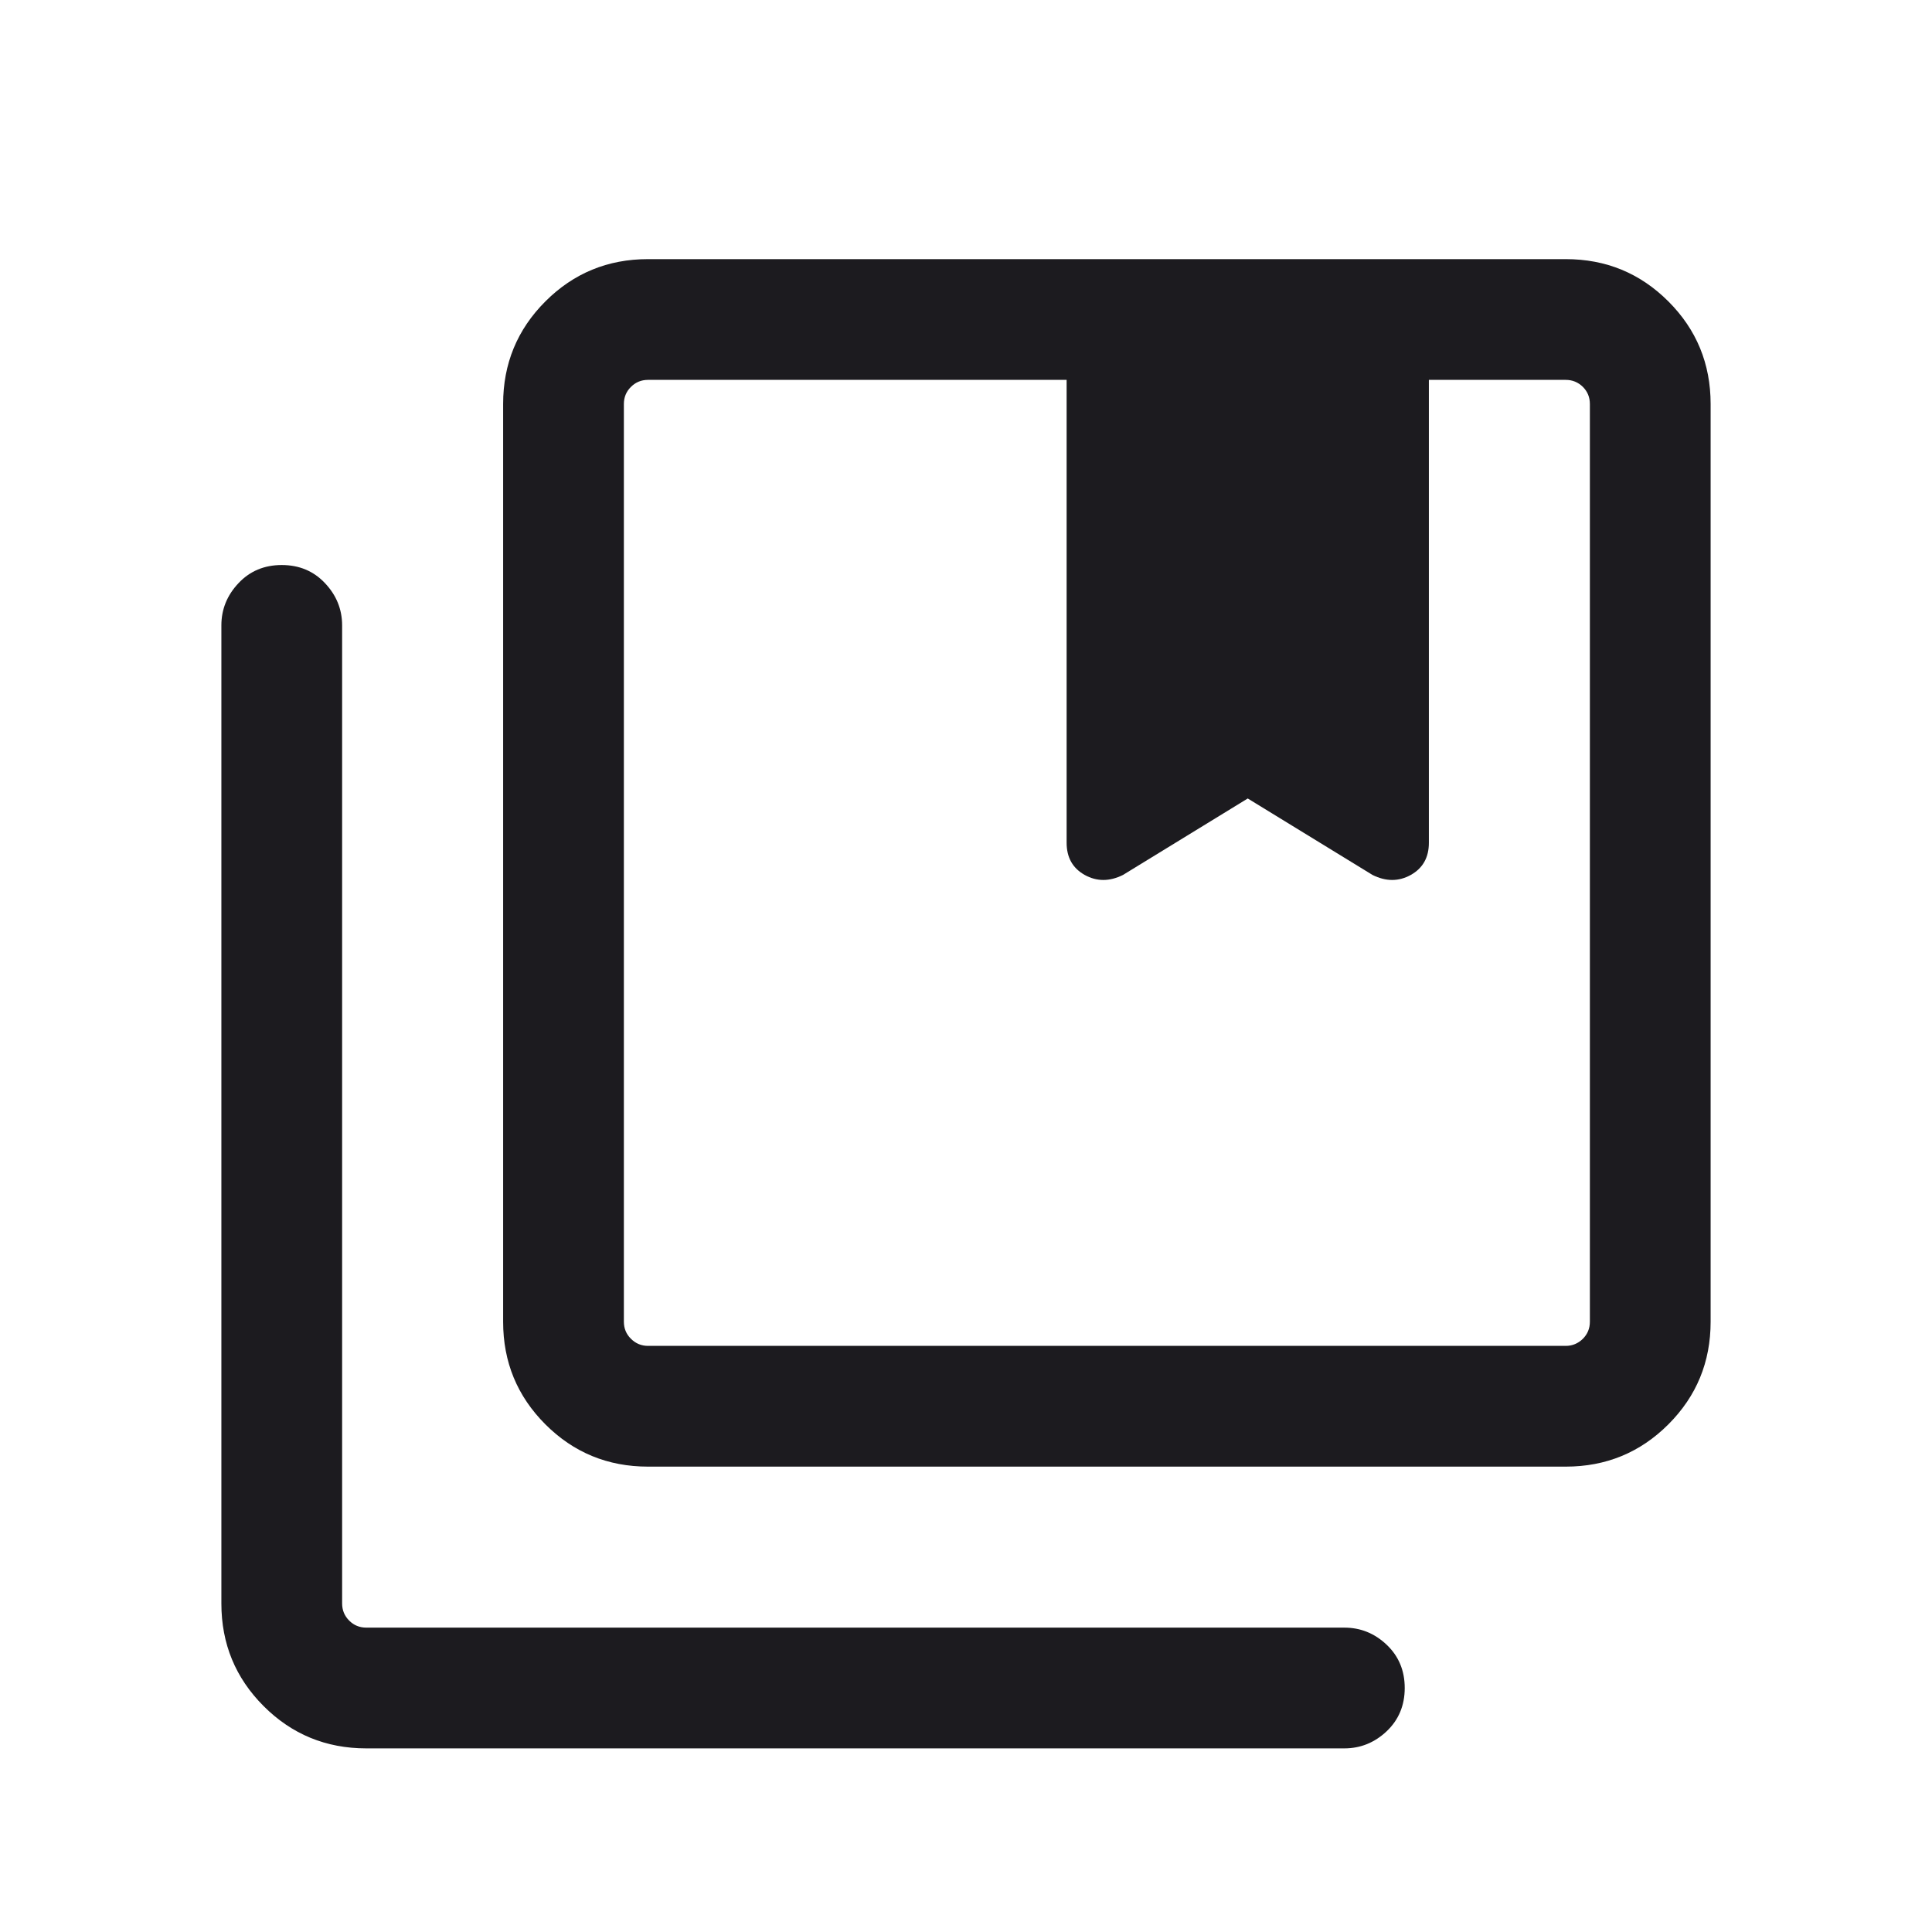 <svg width="24" height="24" viewBox="0 0 24 24" fill="none" xmlns="http://www.w3.org/2000/svg">
<g id="collections_bookmark">
<mask id="mask0_1007_11126" style="mask-type:alpha" maskUnits="userSpaceOnUse" x="0" y="0" width="24" height="24">
<rect id="Bounding box" y="0.719" width="24" height="24" fill="#D9D9D9"/>
</mask>
<g mask="url(#mask0_1007_11126)">
<path id="collections_bookmark_2" d="M8.05 16.719H19.45C19.533 16.719 19.604 16.689 19.663 16.631C19.721 16.573 19.75 16.502 19.75 16.419V5.019C19.75 4.935 19.721 4.864 19.663 4.806C19.604 4.748 19.533 4.719 19.45 4.719H17.75V10.469C17.75 10.652 17.675 10.785 17.525 10.869C17.375 10.952 17.217 10.952 17.05 10.869L15.5 9.919L13.95 10.869C13.783 10.952 13.625 10.952 13.475 10.869C13.325 10.785 13.25 10.652 13.25 10.469V4.719H8.05C7.967 4.719 7.896 4.748 7.838 4.806C7.779 4.864 7.75 4.935 7.75 5.019V16.419C7.75 16.502 7.779 16.573 7.838 16.631C7.896 16.689 7.967 16.719 8.05 16.719ZM8.05 18.219C7.55 18.219 7.125 18.044 6.775 17.694C6.425 17.344 6.25 16.919 6.25 16.419V5.019C6.25 4.519 6.425 4.094 6.775 3.744C7.125 3.394 7.55 3.219 8.05 3.219H19.45C19.95 3.219 20.375 3.394 20.725 3.744C21.075 4.094 21.25 4.519 21.25 5.019V16.419C21.25 16.919 21.075 17.344 20.725 17.694C20.375 18.044 19.95 18.219 19.45 18.219H8.05ZM4.55 21.719C4.05 21.719 3.625 21.544 3.275 21.194C2.925 20.844 2.75 20.419 2.75 19.919V7.769C2.75 7.569 2.821 7.394 2.963 7.244C3.104 7.094 3.283 7.019 3.5 7.019C3.717 7.019 3.896 7.094 4.037 7.244C4.179 7.394 4.25 7.569 4.25 7.769V19.919C4.25 20.002 4.279 20.073 4.338 20.132C4.396 20.19 4.467 20.219 4.55 20.219H16.7C16.9 20.219 17.075 20.289 17.225 20.431C17.375 20.573 17.45 20.752 17.45 20.969C17.45 21.185 17.375 21.365 17.225 21.507C17.075 21.648 16.9 21.719 16.7 21.719H4.55ZM8.05 4.719H7.75H19.75H19.45H8.05Z" fill="#1C1B1F"/>
</g>
</g>
</svg>

